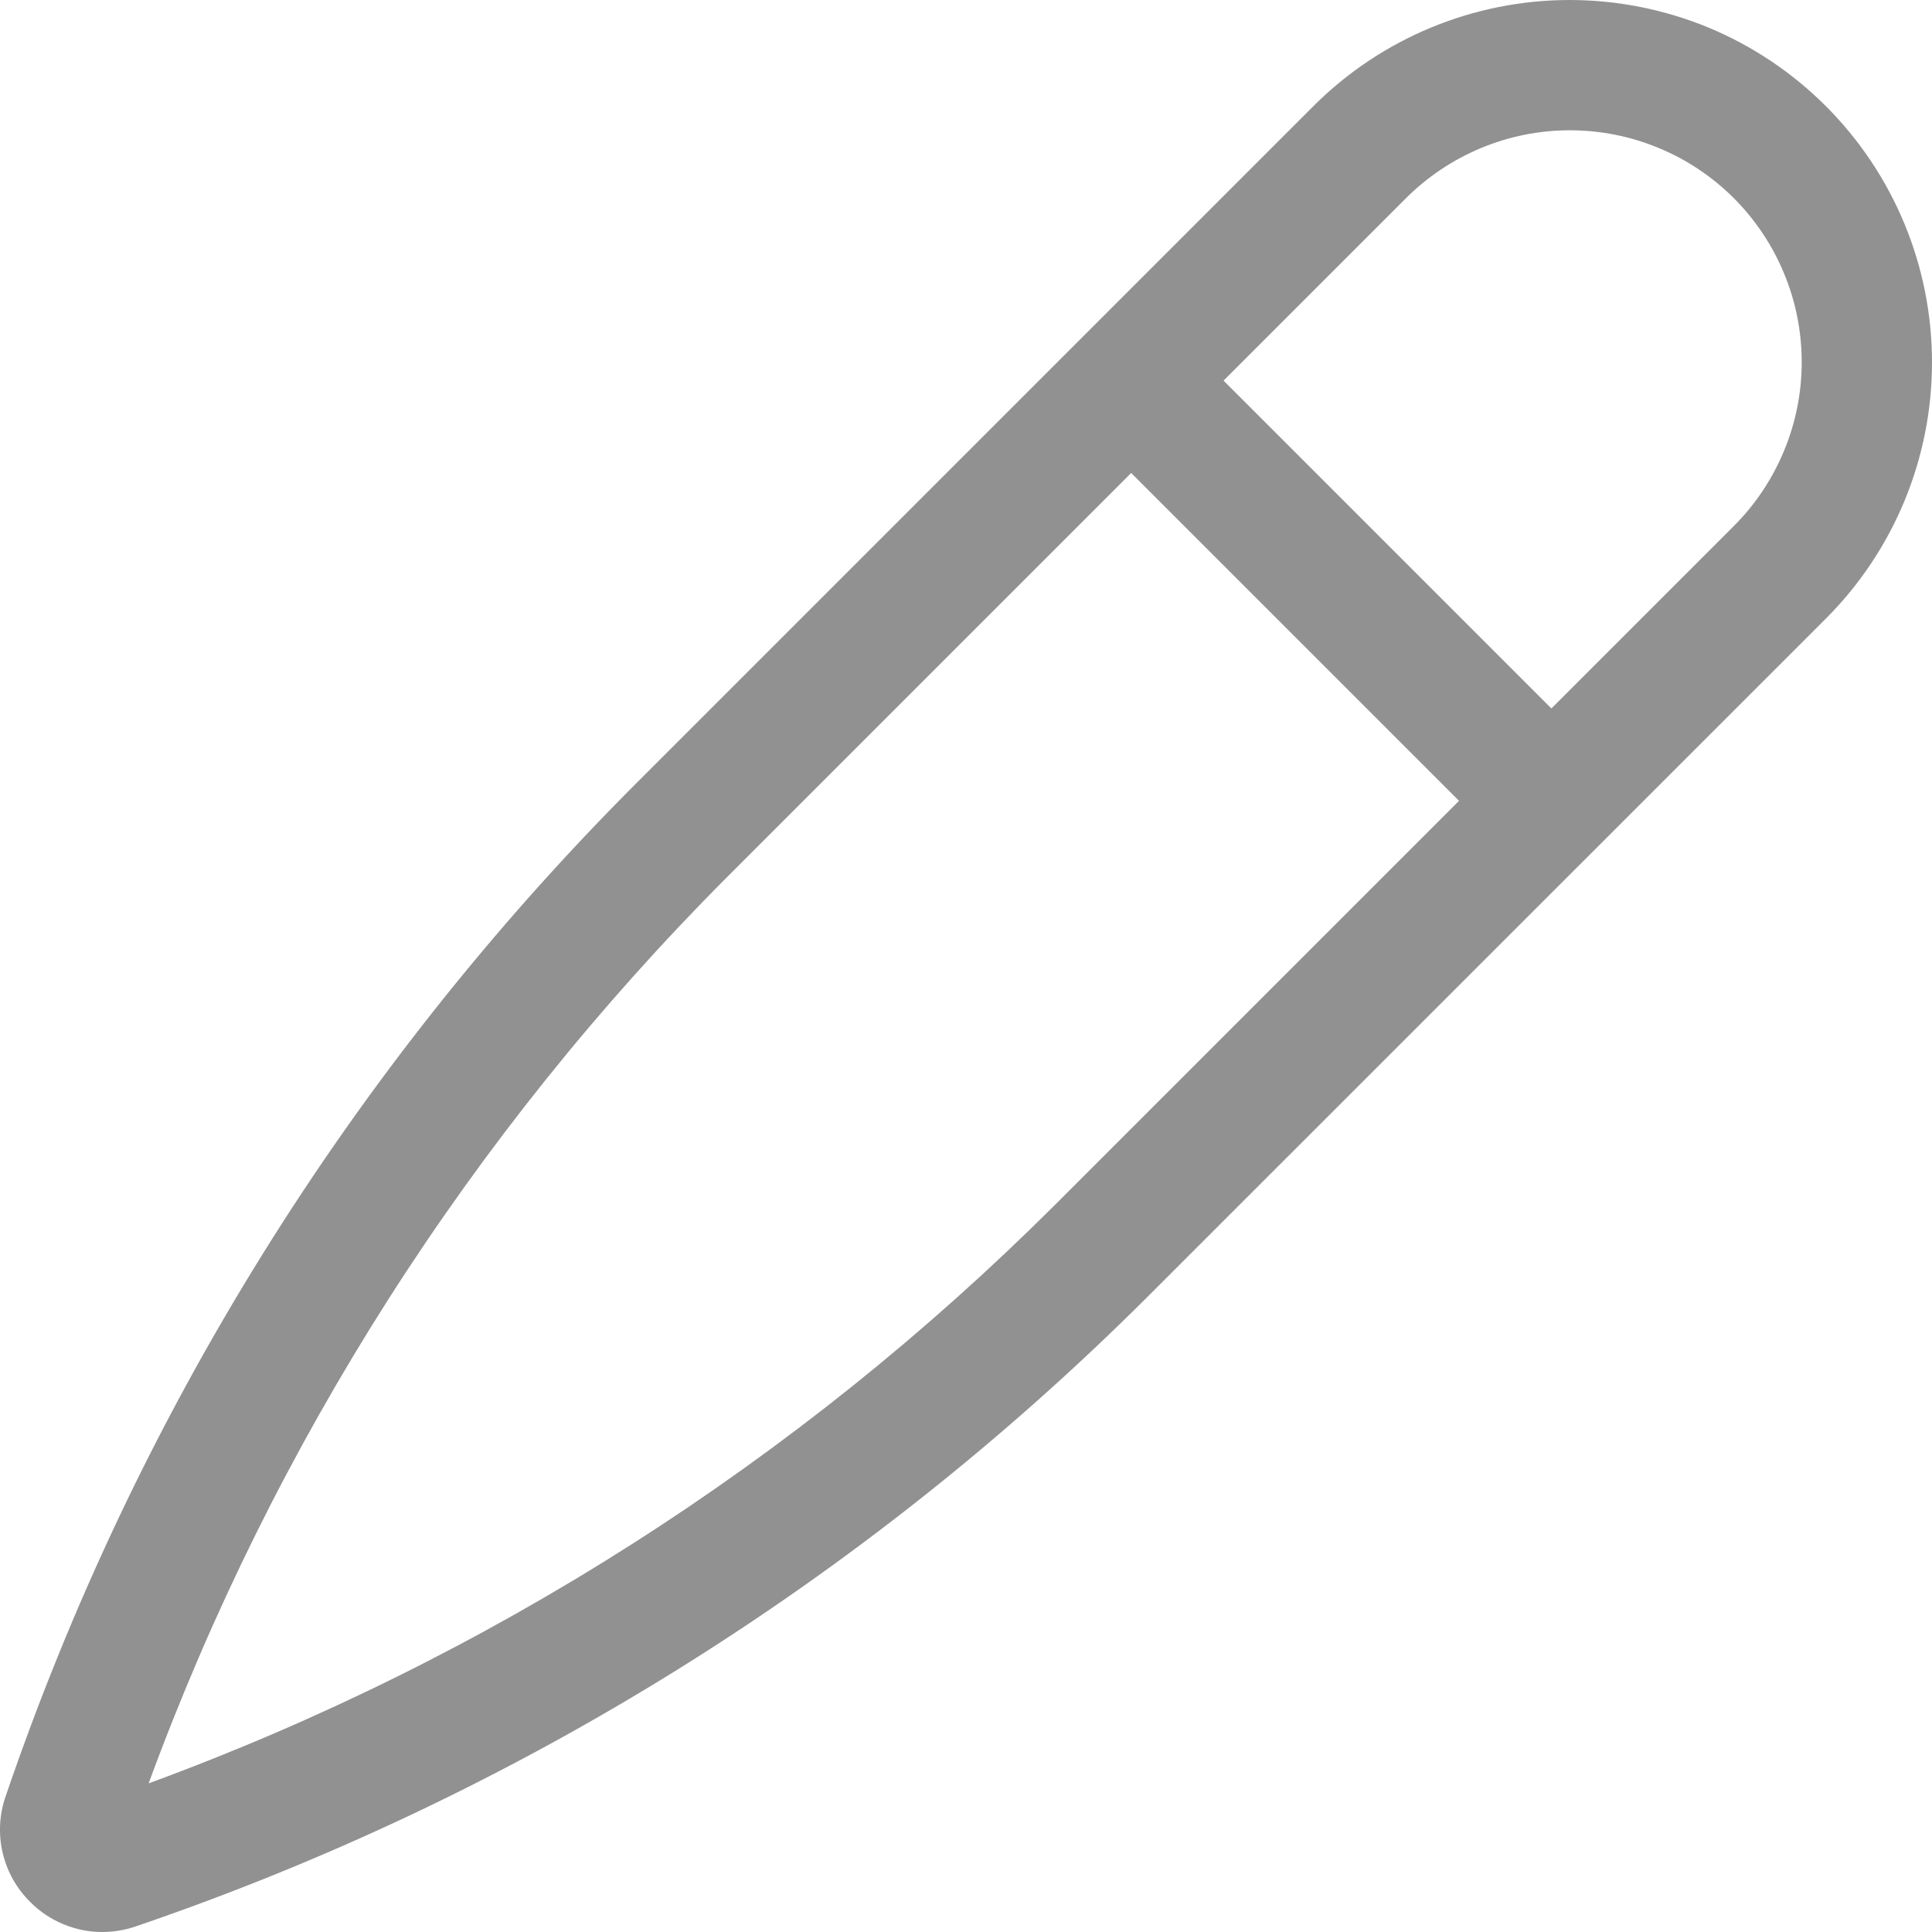 <svg xmlns="http://www.w3.org/2000/svg" width="16" height="16" viewBox="0 0 16 16" fill="none">
  <path d="M10.877 0.879L5.254 6.502C2.901 8.861 1.12 11.727 0.045 14.881C-0.006 15.03 -0.014 15.19 0.022 15.344C0.058 15.498 0.136 15.638 0.248 15.749L0.251 15.752C0.329 15.831 0.422 15.893 0.524 15.935C0.626 15.978 0.735 16 0.846 16C0.939 16 1.031 15.985 1.12 15.955C4.273 14.88 7.139 13.098 9.498 10.745L15.121 5.123C15.684 4.56 16 3.797 16 3.001C16 2.205 15.684 1.442 15.121 0.879C14.842 0.6 14.512 0.379 14.148 0.228C13.784 0.078 13.393 1.56839e-06 12.999 0C12.204 -3.16744e-06 11.44 0.316 10.877 0.879ZM8.734 9.981C6.608 12.101 4.049 13.735 1.231 14.769C2.265 11.951 3.899 9.392 6.019 7.266L9.368 3.917L12.083 6.632L8.734 9.981ZM14.357 4.358L12.848 5.867L10.133 3.152L11.642 1.643C11.82 1.465 12.032 1.323 12.265 1.226C12.498 1.129 12.748 1.079 13 1.079C13.252 1.079 13.502 1.128 13.735 1.225C13.969 1.321 14.18 1.463 14.359 1.641C14.537 1.82 14.679 2.032 14.775 2.265C14.872 2.498 14.921 2.748 14.921 3C14.921 3.252 14.871 3.502 14.774 3.735C14.677 3.968 14.536 4.18 14.357 4.358Z" fill="#919191"/>
</svg>